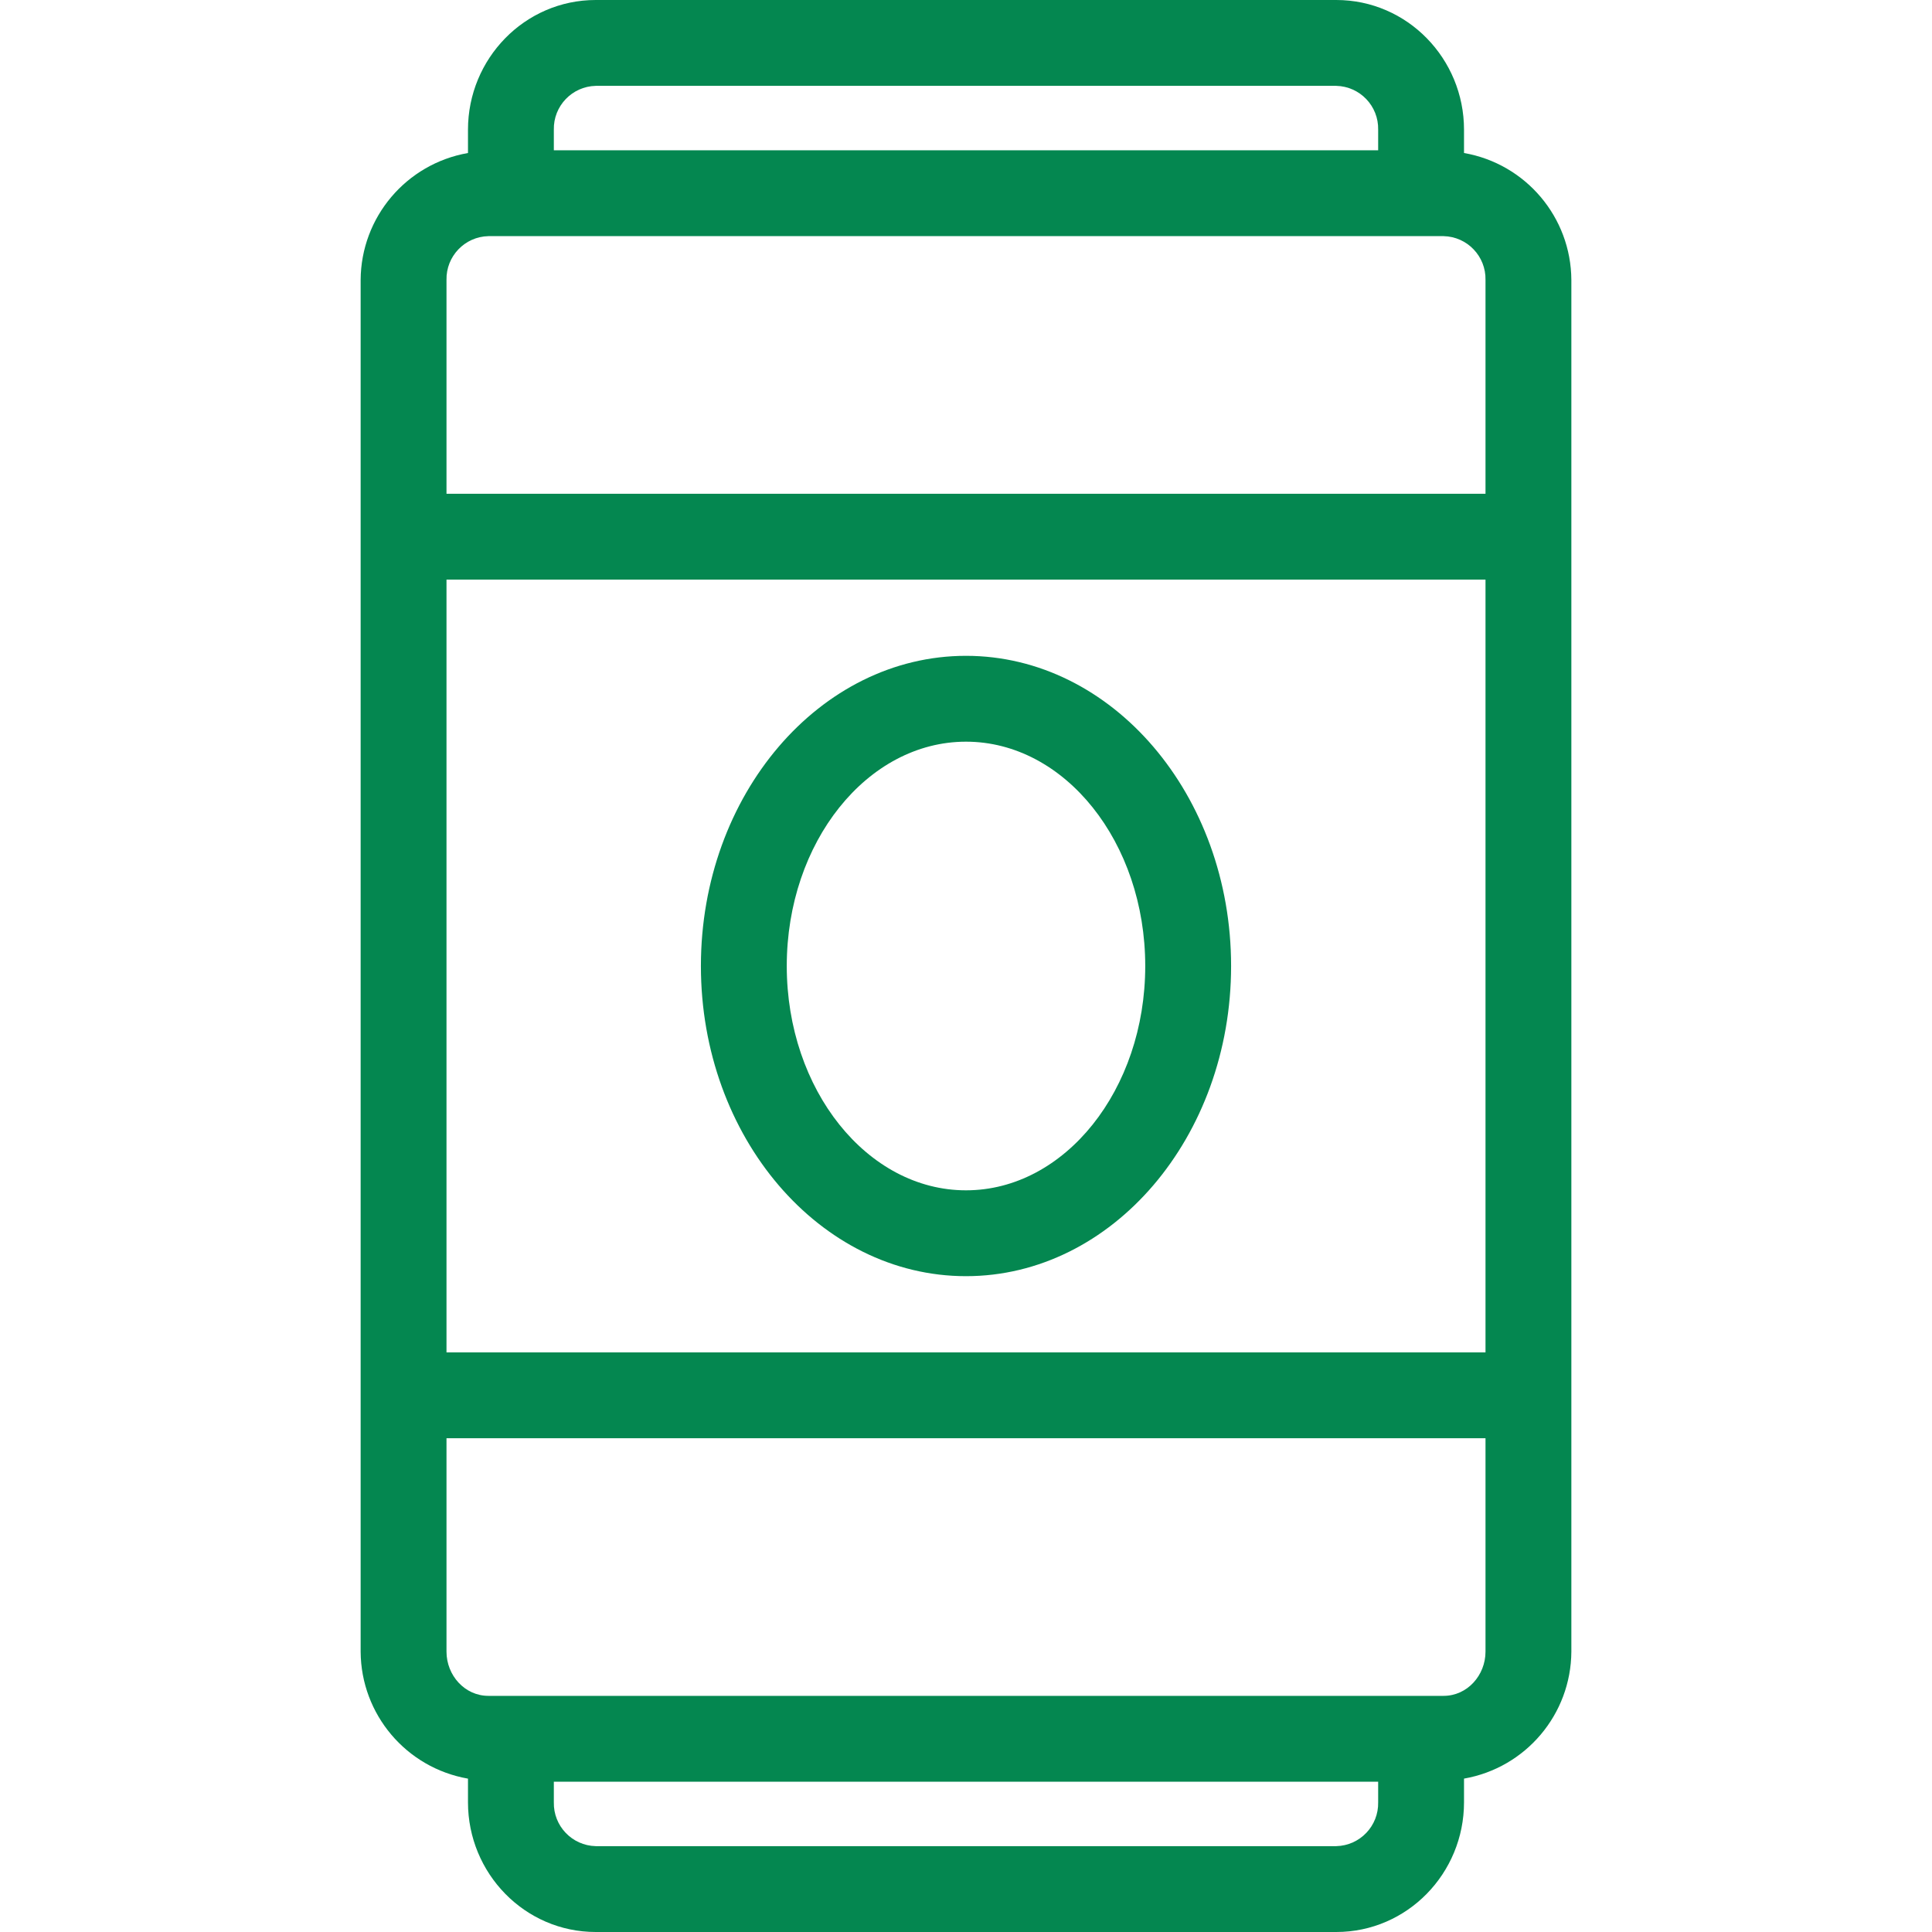 <svg width="66" height="66" viewBox="0 0 66 66" fill="none" xmlns="http://www.w3.org/2000/svg">
<path d="M50.013 5.227V4.431C50.013 2.005 48.075 0 45.649 0H20.351C17.925 0 15.987 2.005 15.987 4.431V5.227C13.876 5.596 12.332 7.422 12.32 9.564V56.423C12.332 58.565 13.876 60.392 15.987 60.761V61.569C15.987 63.995 17.925 66 20.351 66H45.649C48.075 66 50.013 63.995 50.013 61.569V60.76C52.124 60.391 53.667 58.565 53.68 56.423V9.564C53.668 7.422 52.124 5.596 50.013 5.227ZM18.92 4.431C18.902 3.623 19.542 2.952 20.351 2.933H45.649C46.458 2.952 47.098 3.623 47.08 4.431V5.133H18.92V4.431ZM47.08 61.569C47.098 62.377 46.458 63.048 45.649 63.067H20.351C19.542 63.048 18.902 62.377 18.92 61.569V60.867H47.08V61.569ZM50.747 56.423C50.747 57.231 50.125 57.933 49.316 57.933H16.684C15.875 57.933 15.253 57.231 15.253 56.423V49.133H50.747V56.423ZM50.747 46.2H15.253V19.8H50.747V46.2ZM50.747 16.867H15.253V9.564C15.235 8.756 15.876 8.085 16.684 8.067H49.316C50.124 8.085 50.765 8.756 50.747 9.564V16.867Z" fill="#048750"/>
<path d="M33 22.404C28.006 22.404 23.944 27.157 23.944 33C23.944 38.843 28.006 43.596 33 43.596C37.994 43.596 42.056 38.843 42.056 33C42.056 27.157 37.993 22.404 33 22.404ZM33 40.663C29.624 40.663 26.877 37.225 26.877 33C26.877 28.775 29.624 25.337 33 25.337C36.376 25.337 39.123 28.775 39.123 33C39.123 37.225 36.376 40.663 33 40.663Z" fill="#048750"/>
</svg>
